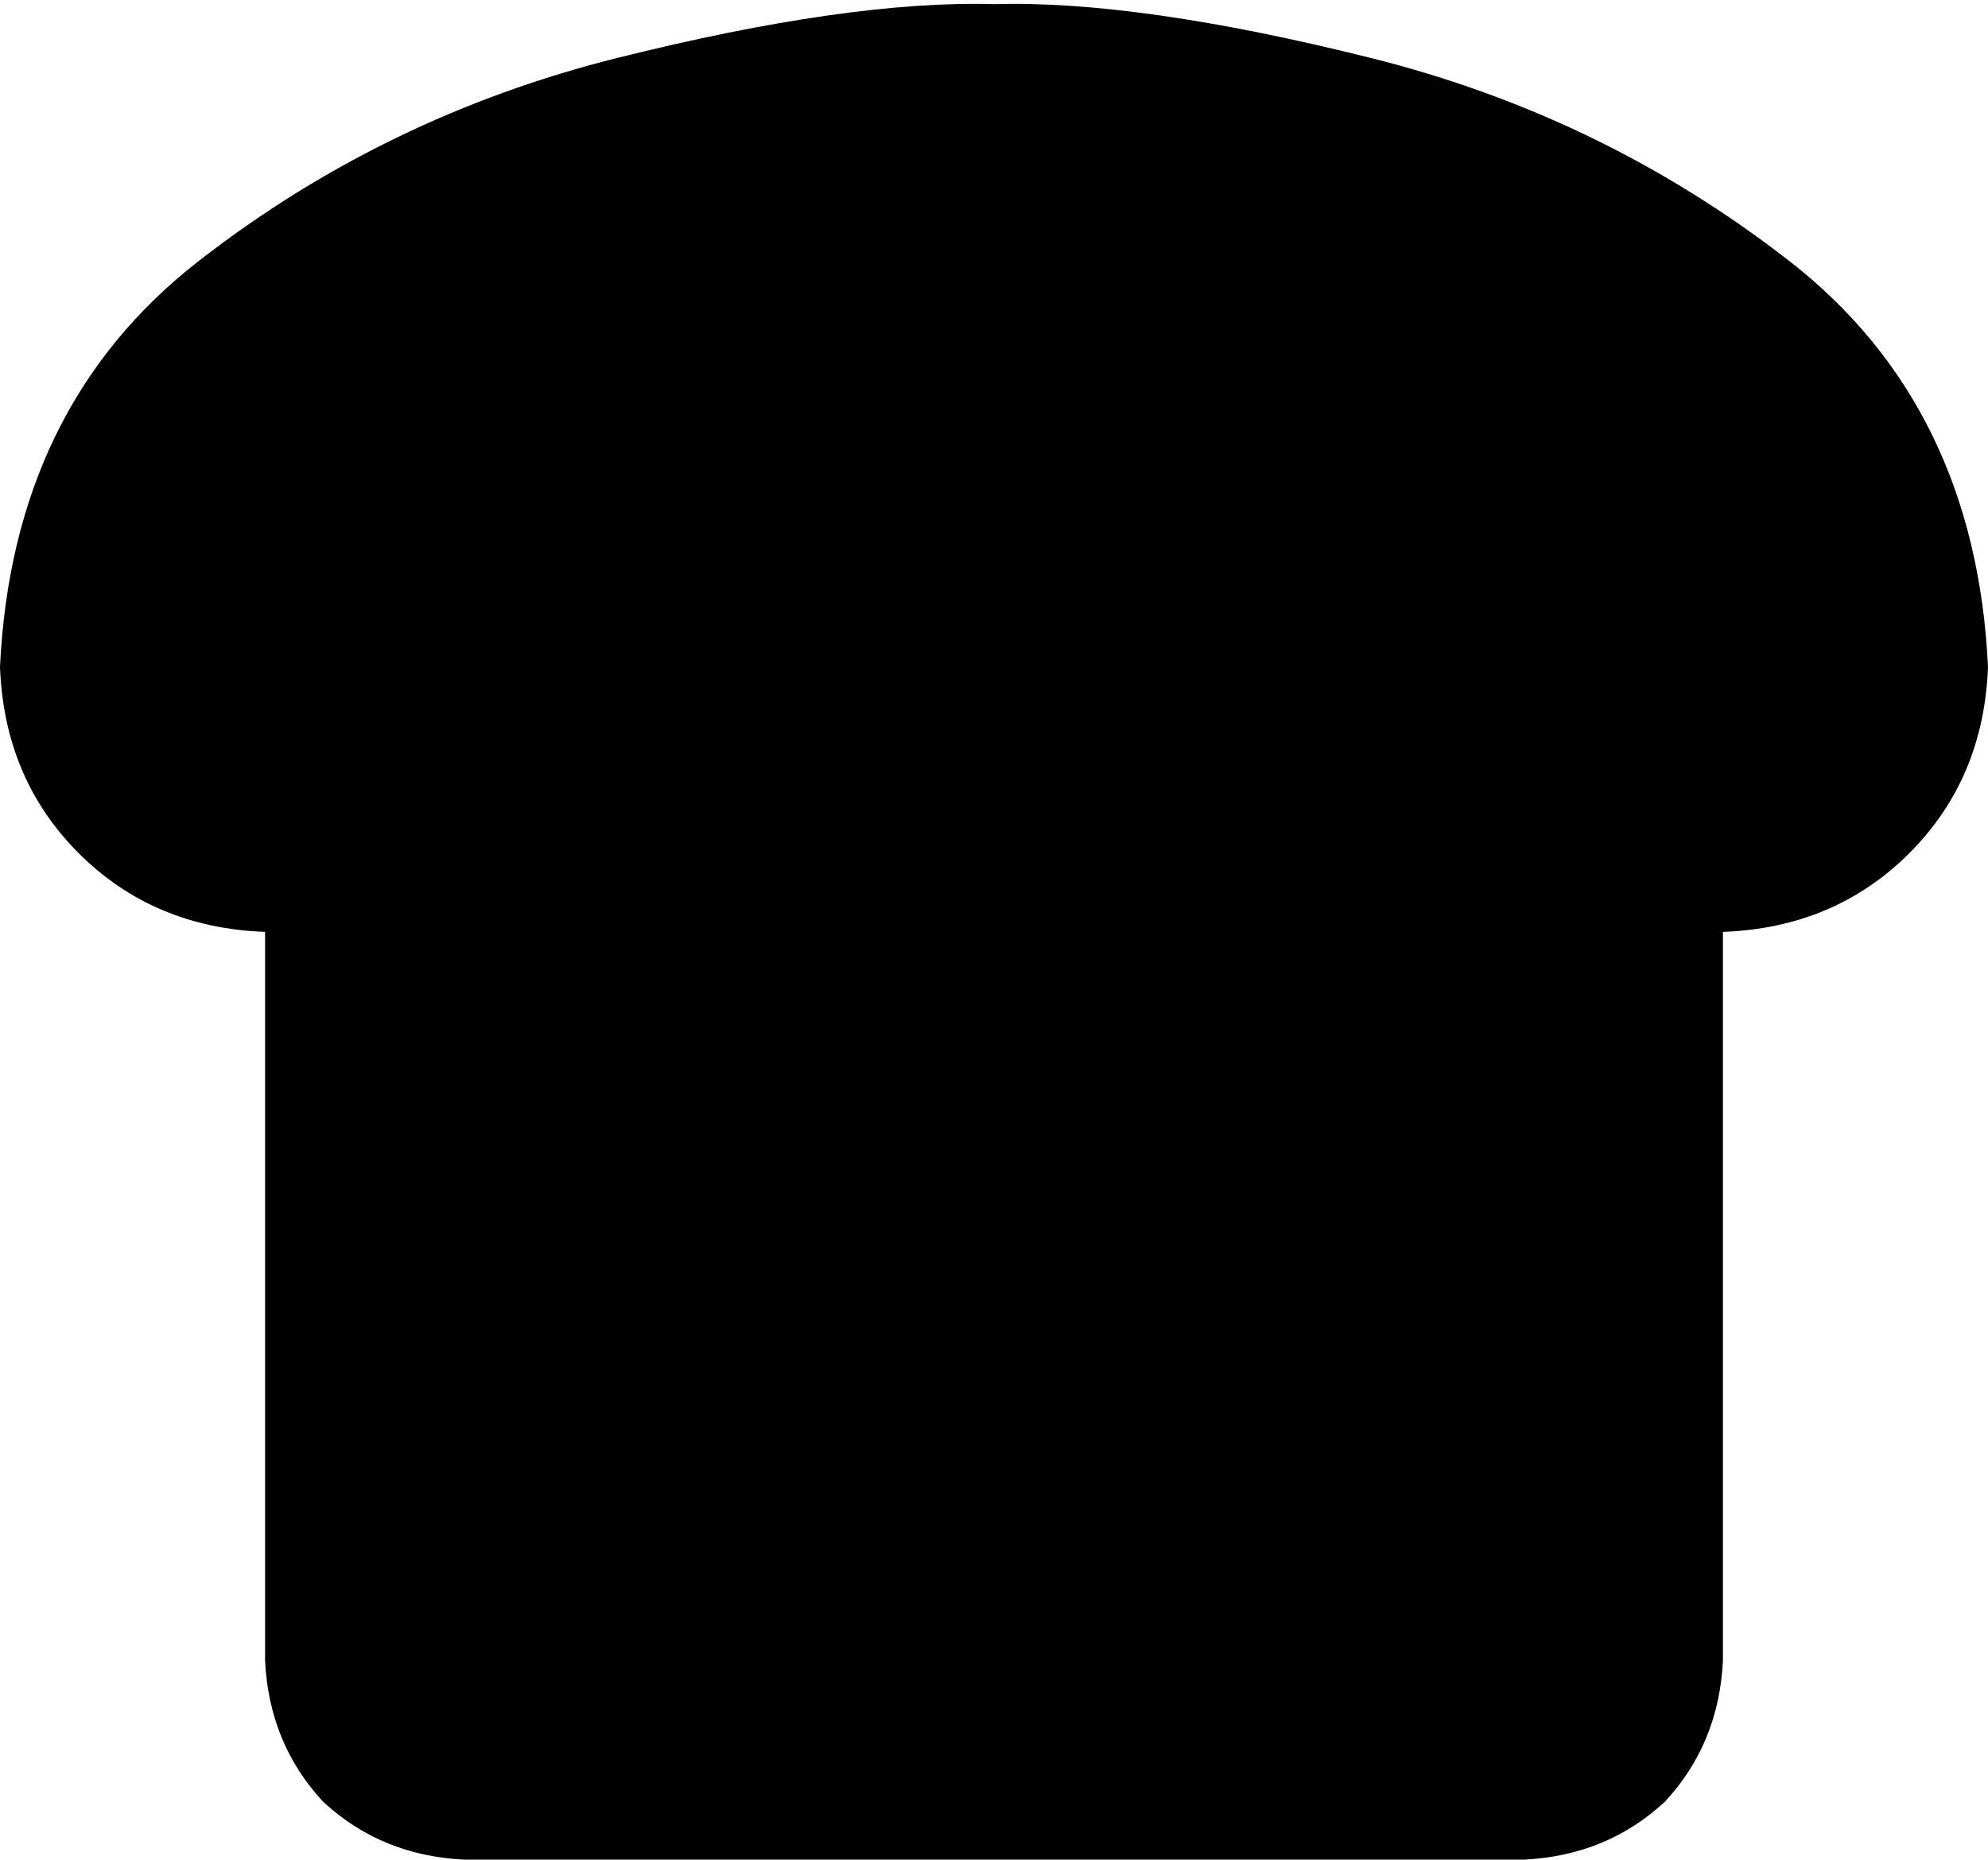 <svg xmlns="http://www.w3.org/2000/svg" viewBox="0 0 480 449">
    <path d="M 240 1 Q 205 0 149 14 L 149 14 Q 93 28 48 63 L 48 63 Q 3 98 0 161 Q 1 188 19 206 Q 37 224 64 225 L 64 401 Q 65 421 78 435 Q 92 448 112 449 L 368 449 Q 388 448 402 435 Q 415 421 416 401 L 416 225 Q 443 224 461 206 Q 479 188 480 161 Q 477 98 432 63 Q 387 28 331 14 Q 275 0 240 1 L 240 1 Z"/>
</svg>
